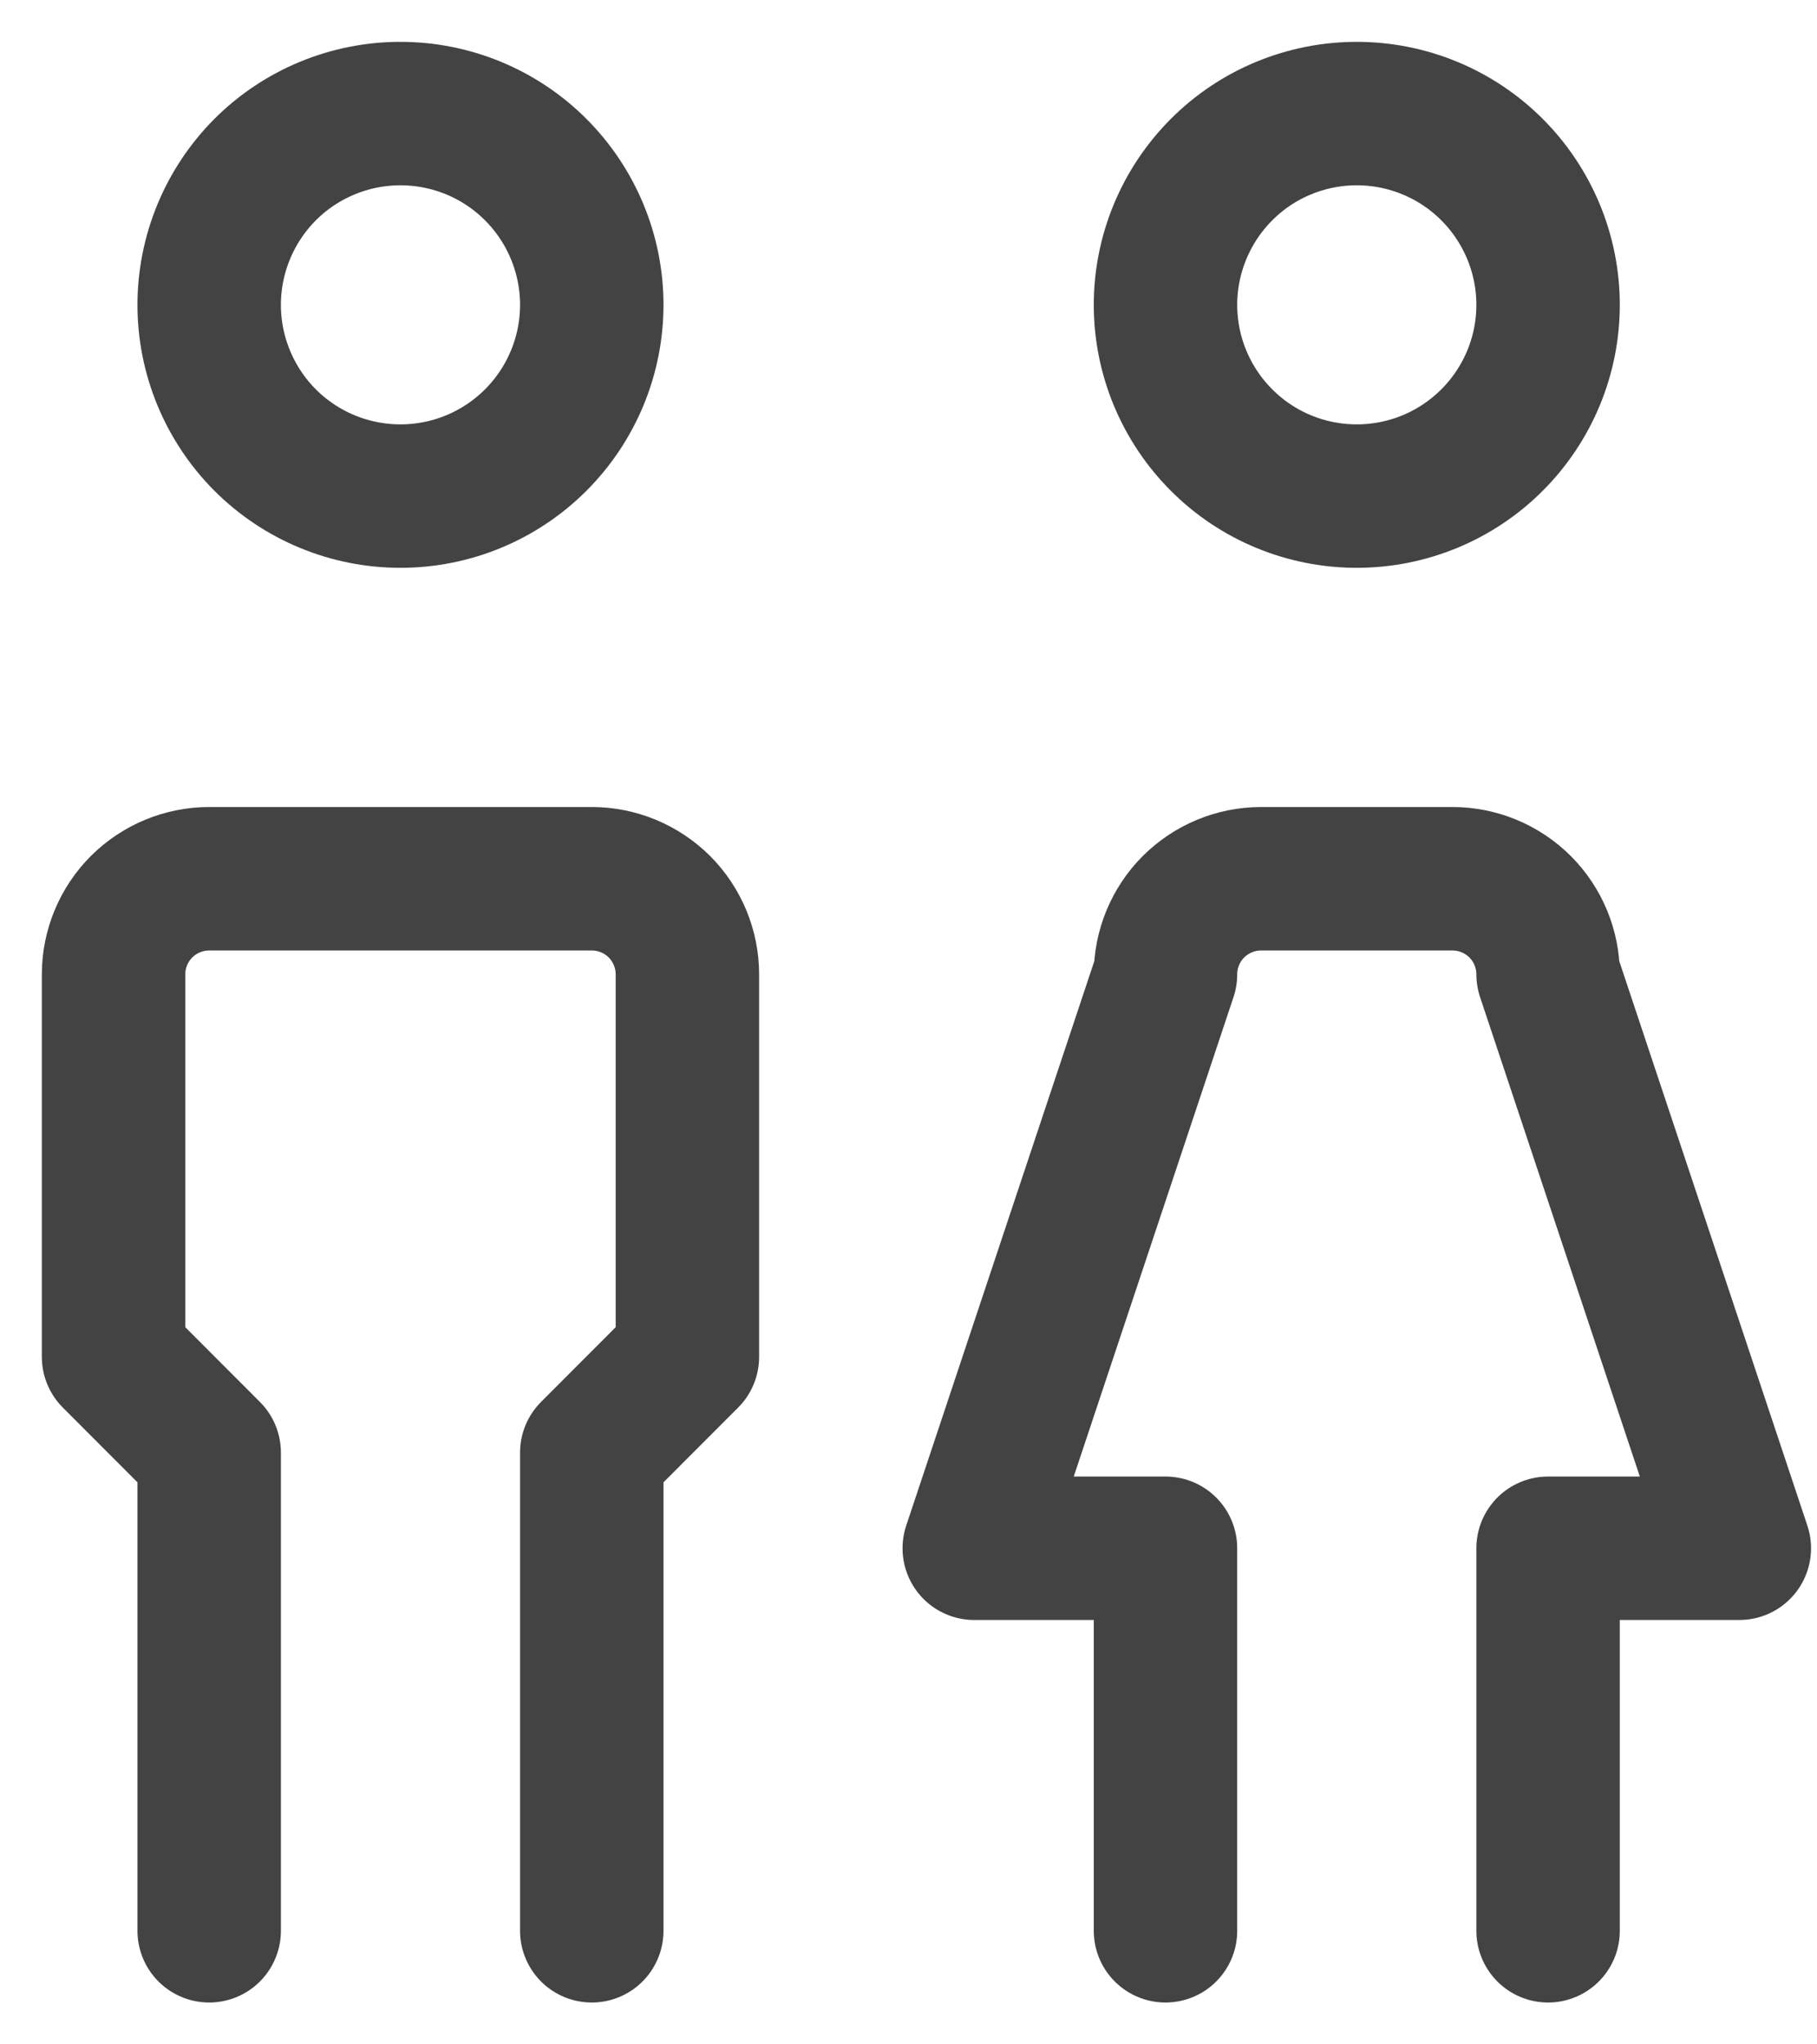 <svg width="16" height="18" viewBox="0 0 16 18" fill="none" xmlns="http://www.w3.org/2000/svg">
<path d="M1.842 17V12.79L1 11.947V8.579C1 8.356 1.089 8.141 1.247 7.983C1.405 7.826 1.619 7.737 1.842 7.737H5.211C5.434 7.737 5.648 7.826 5.806 7.983C5.964 8.141 6.053 8.356 6.053 8.579V11.947L5.211 12.79V17M10.263 17V13.632H8.579L10.263 8.579C10.263 8.356 10.352 8.141 10.51 7.983C10.668 7.826 10.882 7.737 11.105 7.737H12.79C13.013 7.737 13.227 7.826 13.385 7.983C13.543 8.141 13.632 8.356 13.632 8.579L15.316 13.632H13.632V17M1.842 2.684C1.842 3.131 2.02 3.559 2.335 3.875C2.651 4.191 3.08 4.368 3.526 4.368C3.973 4.368 4.401 4.191 4.717 3.875C5.033 3.559 5.211 3.131 5.211 2.684C5.211 2.238 5.033 1.809 4.717 1.493C4.401 1.177 3.973 1 3.526 1C3.08 1 2.651 1.177 2.335 1.493C2.02 1.809 1.842 2.238 1.842 2.684ZM10.263 2.684C10.263 3.131 10.441 3.559 10.757 3.875C11.072 4.191 11.501 4.368 11.947 4.368C12.394 4.368 12.822 4.191 13.138 3.875C13.454 3.559 13.632 3.131 13.632 2.684C13.632 2.238 13.454 1.809 13.138 1.493C12.822 1.177 12.394 1 11.947 1C11.501 1 11.072 1.177 10.757 1.493C10.441 1.809 10.263 2.238 10.263 2.684Z" stroke="#434343" stroke-width="1.263" stroke-linecap="round" stroke-linejoin="round"/>
</svg>
